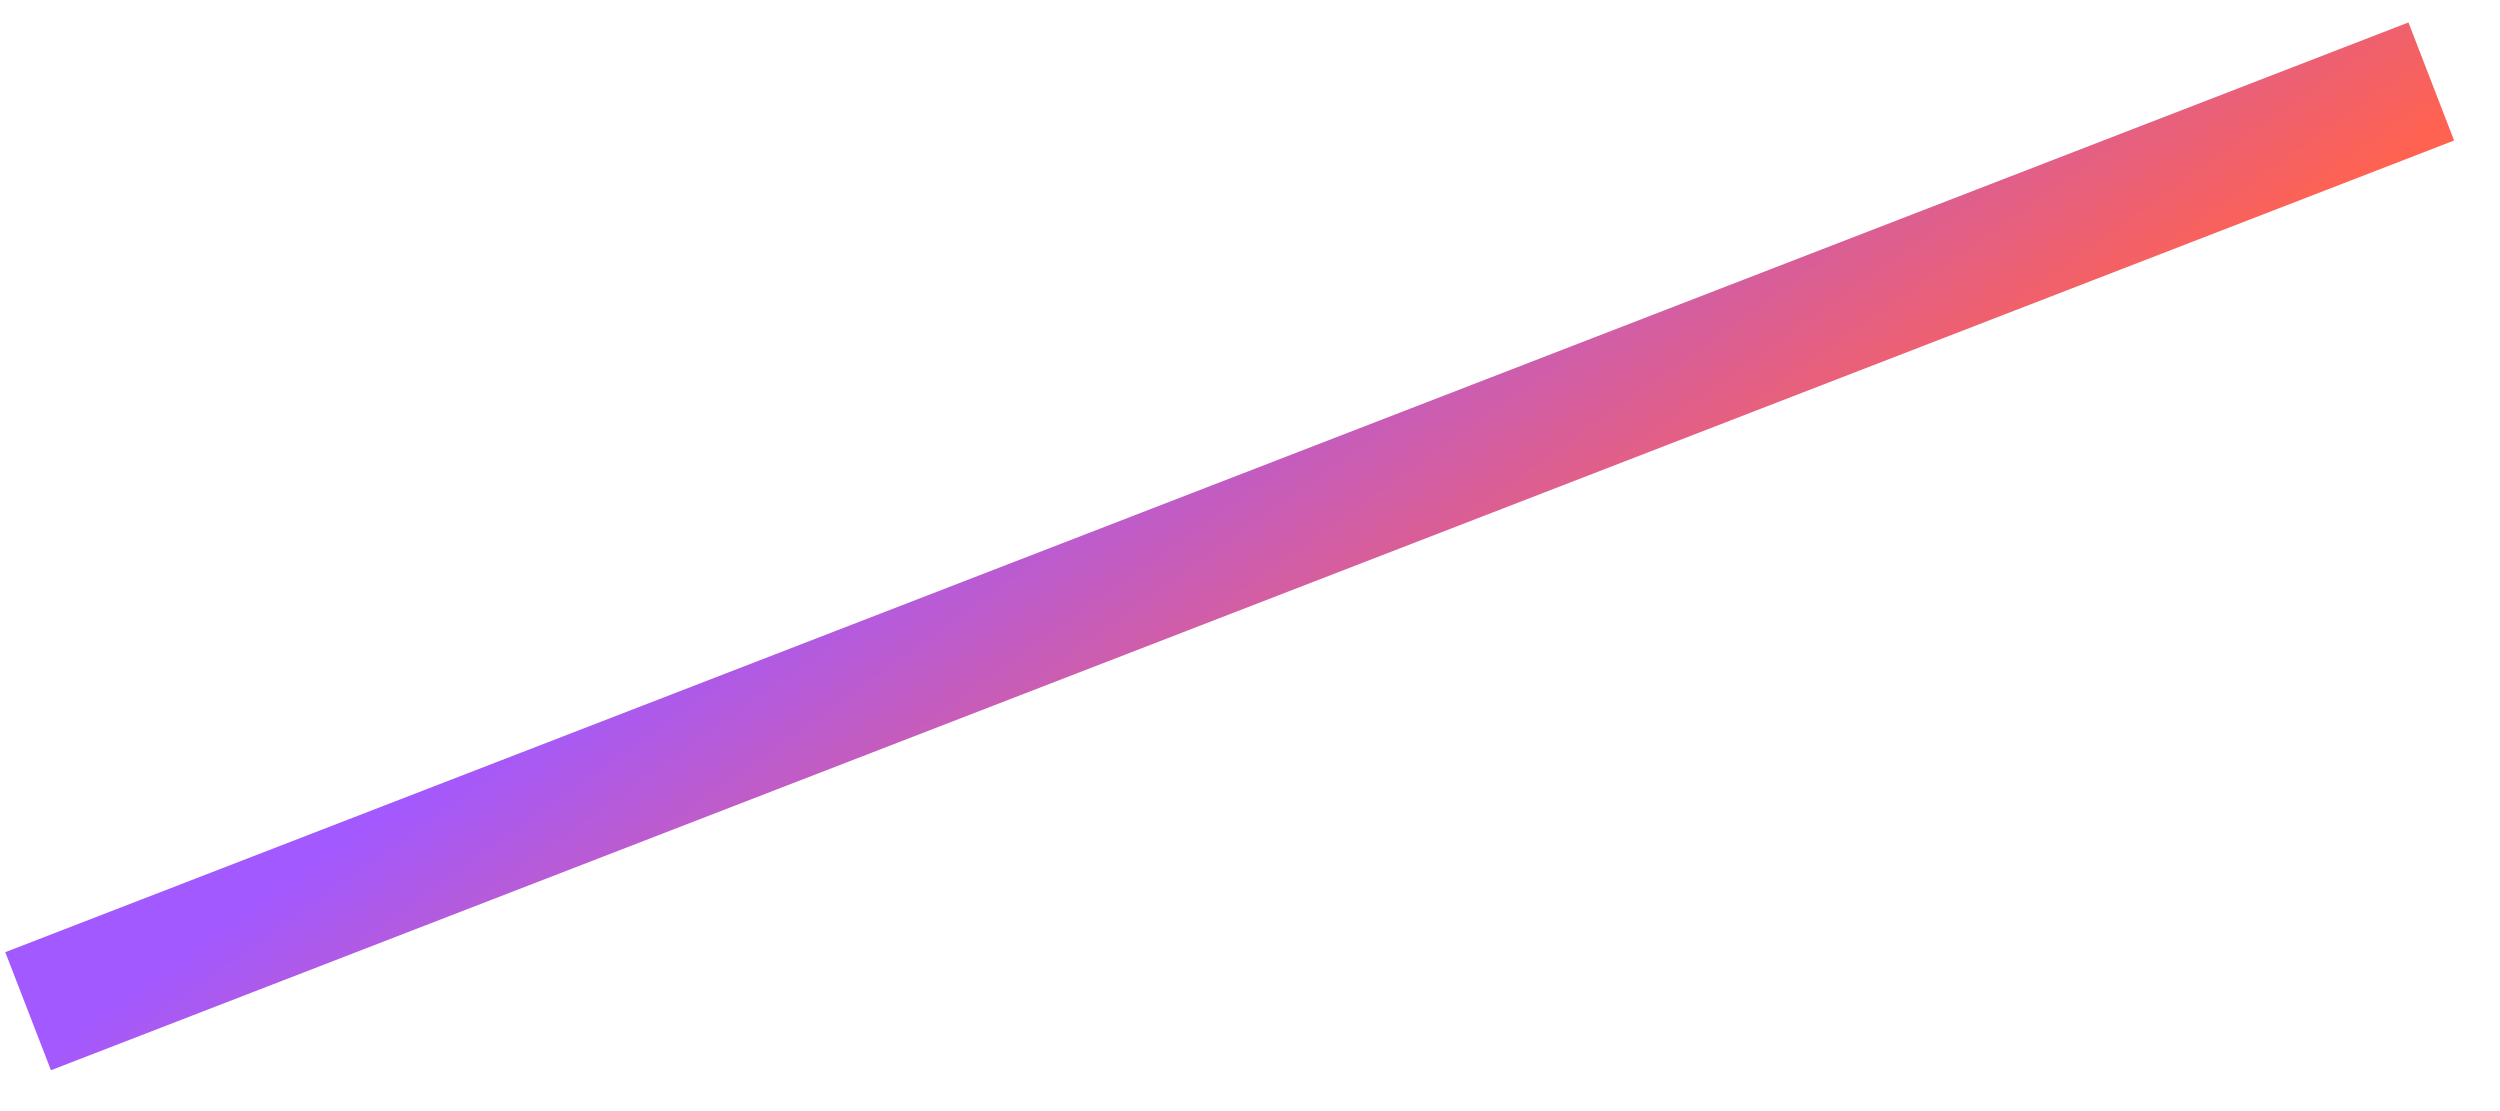 <svg preserveAspectRatio="none" width="45" height="20" viewBox="0 0 45 20" fill="none" xmlns="http://www.w3.org/2000/svg">
<path vector-effect="non-scaling-stroke" d="M43.352 0.404L0.095 17.139L0.917 19.264L44.174 2.529L43.352 0.404Z" fill="url(#paint0_linear_1617_11649)"/>
<defs>
<linearGradient vector-effect="non-scaling-stroke" id="paint0_linear_1617_11649" x1="7.098" y1="14.429" x2="13.758" y2="23.786" gradientUnits="userSpaceOnUse">
<stop stop-color="#A259FF"/>
<stop offset="1" stop-color="#FF6250"/>
</linearGradient>
</defs>
</svg>
